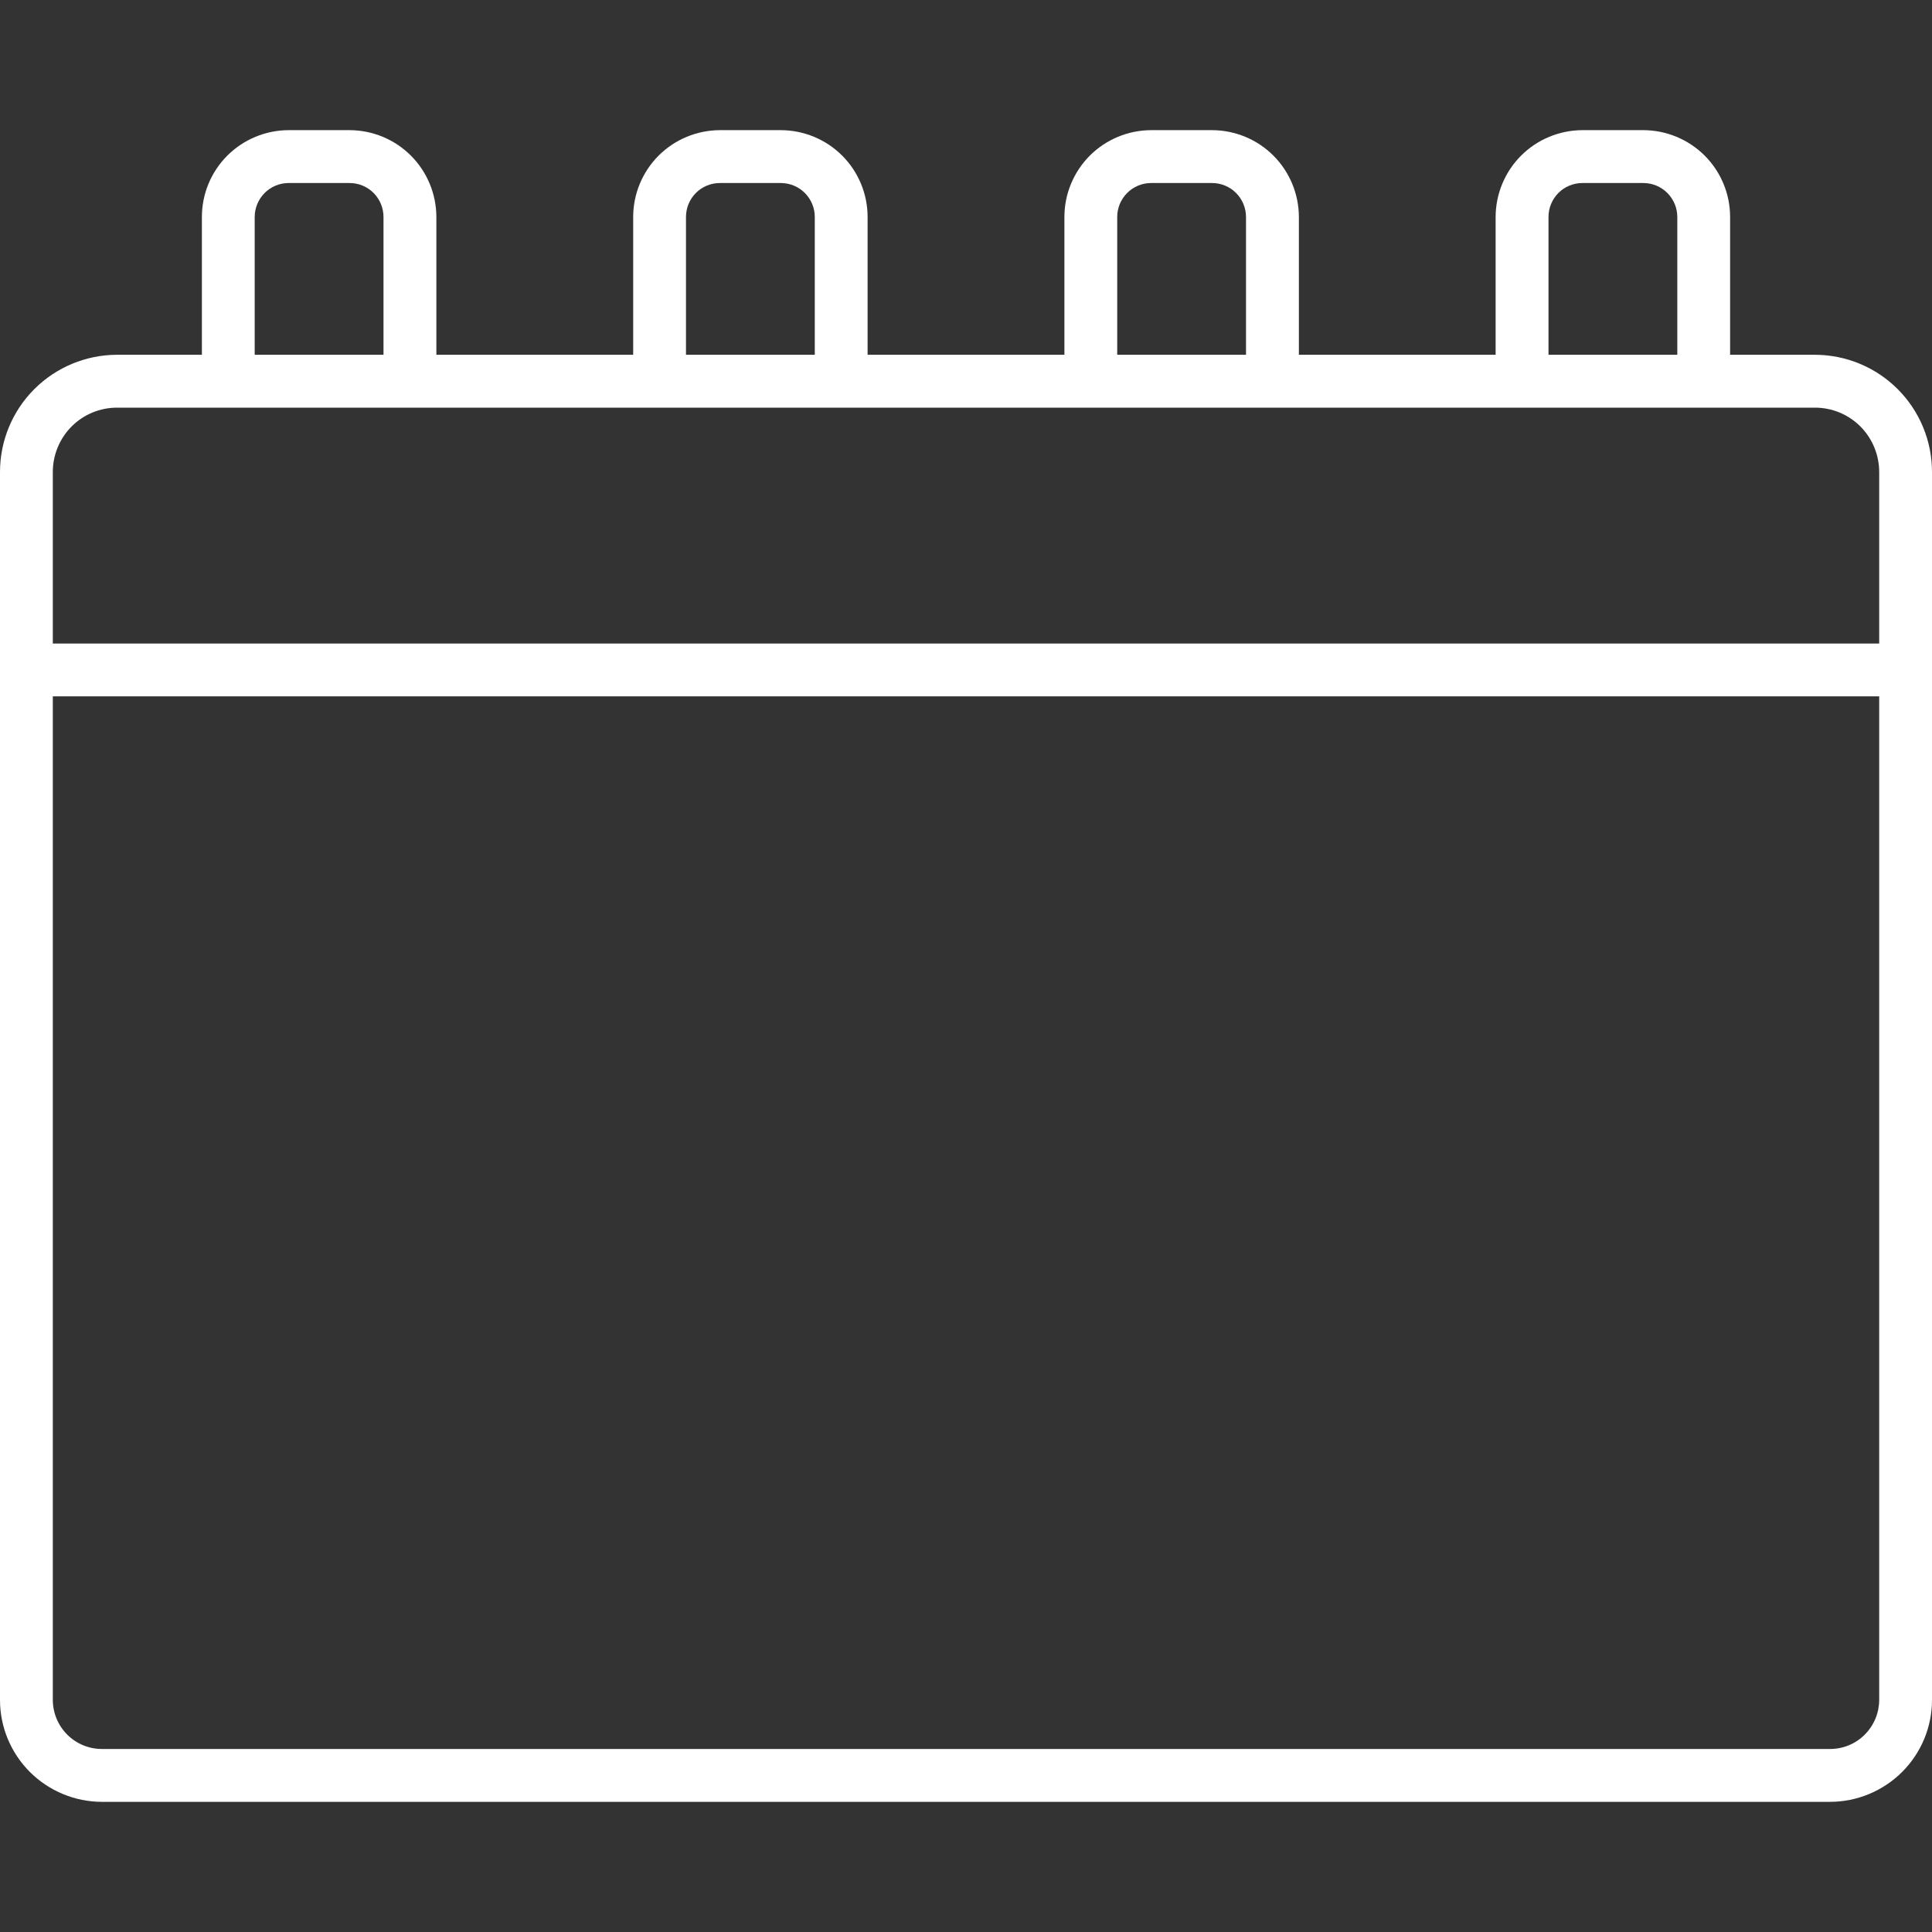 <svg width="30" height="30" viewBox="0 0 30 30" fill="none" xmlns="http://www.w3.org/2000/svg">
<rect x="0" y="0" width="30" height="30" fill="#333333" stroke="none"/>
<path d="M28.184 5.509H26.865V3.369C26.865 3.012 26.723 2.669 26.47 2.416C26.217 2.164 25.875 2.022 25.518 2.021H24.572C24.215 2.022 23.872 2.164 23.62 2.416C23.367 2.669 23.225 3.012 23.224 3.369V5.509H20.169V3.369C20.168 3.012 20.026 2.669 19.773 2.416C19.521 2.164 19.178 2.022 18.821 2.021H17.875C17.518 2.022 17.176 2.164 16.923 2.416C16.671 2.669 16.528 3.012 16.528 3.369V5.509H13.472V3.369C13.472 3.012 13.33 2.669 13.077 2.416C12.824 2.164 12.482 2.022 12.124 2.021H11.18C10.822 2.022 10.48 2.164 10.227 2.416C9.975 2.669 9.832 3.012 9.832 3.369V5.509H6.776V3.369C6.775 3.012 6.633 2.669 6.38 2.416C6.128 2.164 5.785 2.022 5.428 2.021H4.482C4.125 2.022 3.783 2.164 3.53 2.416C3.277 2.669 3.135 3.012 3.135 3.369V5.509H1.816C1.335 5.51 0.873 5.702 0.533 6.042C0.192 6.383 0.001 6.844 0 7.326L0 26.397C0 26.816 0.167 27.218 0.464 27.515C0.76 27.811 1.163 27.978 1.582 27.979H28.418C28.837 27.978 29.239 27.811 29.536 27.515C29.833 27.218 30 26.816 30 26.397V7.326C29.999 6.844 29.808 6.383 29.467 6.042C29.127 5.702 28.665 5.51 28.184 5.509ZM24.045 3.369C24.045 3.229 24.101 3.095 24.199 2.996C24.298 2.897 24.432 2.842 24.572 2.842H25.518C25.657 2.842 25.791 2.897 25.89 2.996C25.989 3.095 26.045 3.229 26.045 3.369V5.509H24.045V3.369ZM17.348 3.369C17.348 3.229 17.404 3.095 17.503 2.996C17.602 2.897 17.736 2.842 17.875 2.842H18.82C18.96 2.842 19.094 2.897 19.193 2.996C19.292 3.095 19.348 3.229 19.348 3.369V5.509H17.348V3.369ZM10.652 3.369C10.652 3.229 10.707 3.095 10.806 2.996C10.905 2.897 11.039 2.842 11.179 2.842H12.124C12.264 2.842 12.398 2.897 12.497 2.996C12.596 3.095 12.652 3.229 12.652 3.369V5.509H10.652V3.369ZM3.955 3.369C3.955 3.229 4.011 3.095 4.11 2.996C4.209 2.897 4.343 2.842 4.482 2.842H5.428C5.568 2.842 5.702 2.897 5.801 2.996C5.899 3.095 5.955 3.229 5.955 3.369V5.509H3.955V3.369ZM0.82 7.326C0.821 7.062 0.926 6.809 1.112 6.622C1.299 6.435 1.552 6.33 1.816 6.33H28.184C28.448 6.33 28.701 6.435 28.888 6.622C29.074 6.809 29.179 7.062 29.18 7.326V9.993H0.82V7.326ZM29.18 26.397C29.179 26.599 29.099 26.792 28.956 26.935C28.814 27.078 28.62 27.158 28.418 27.158H1.582C1.38 27.158 1.186 27.078 1.044 26.935C0.901 26.792 0.821 26.599 0.82 26.397V10.813H29.18V26.397Z" fill="white"/>
</svg>
